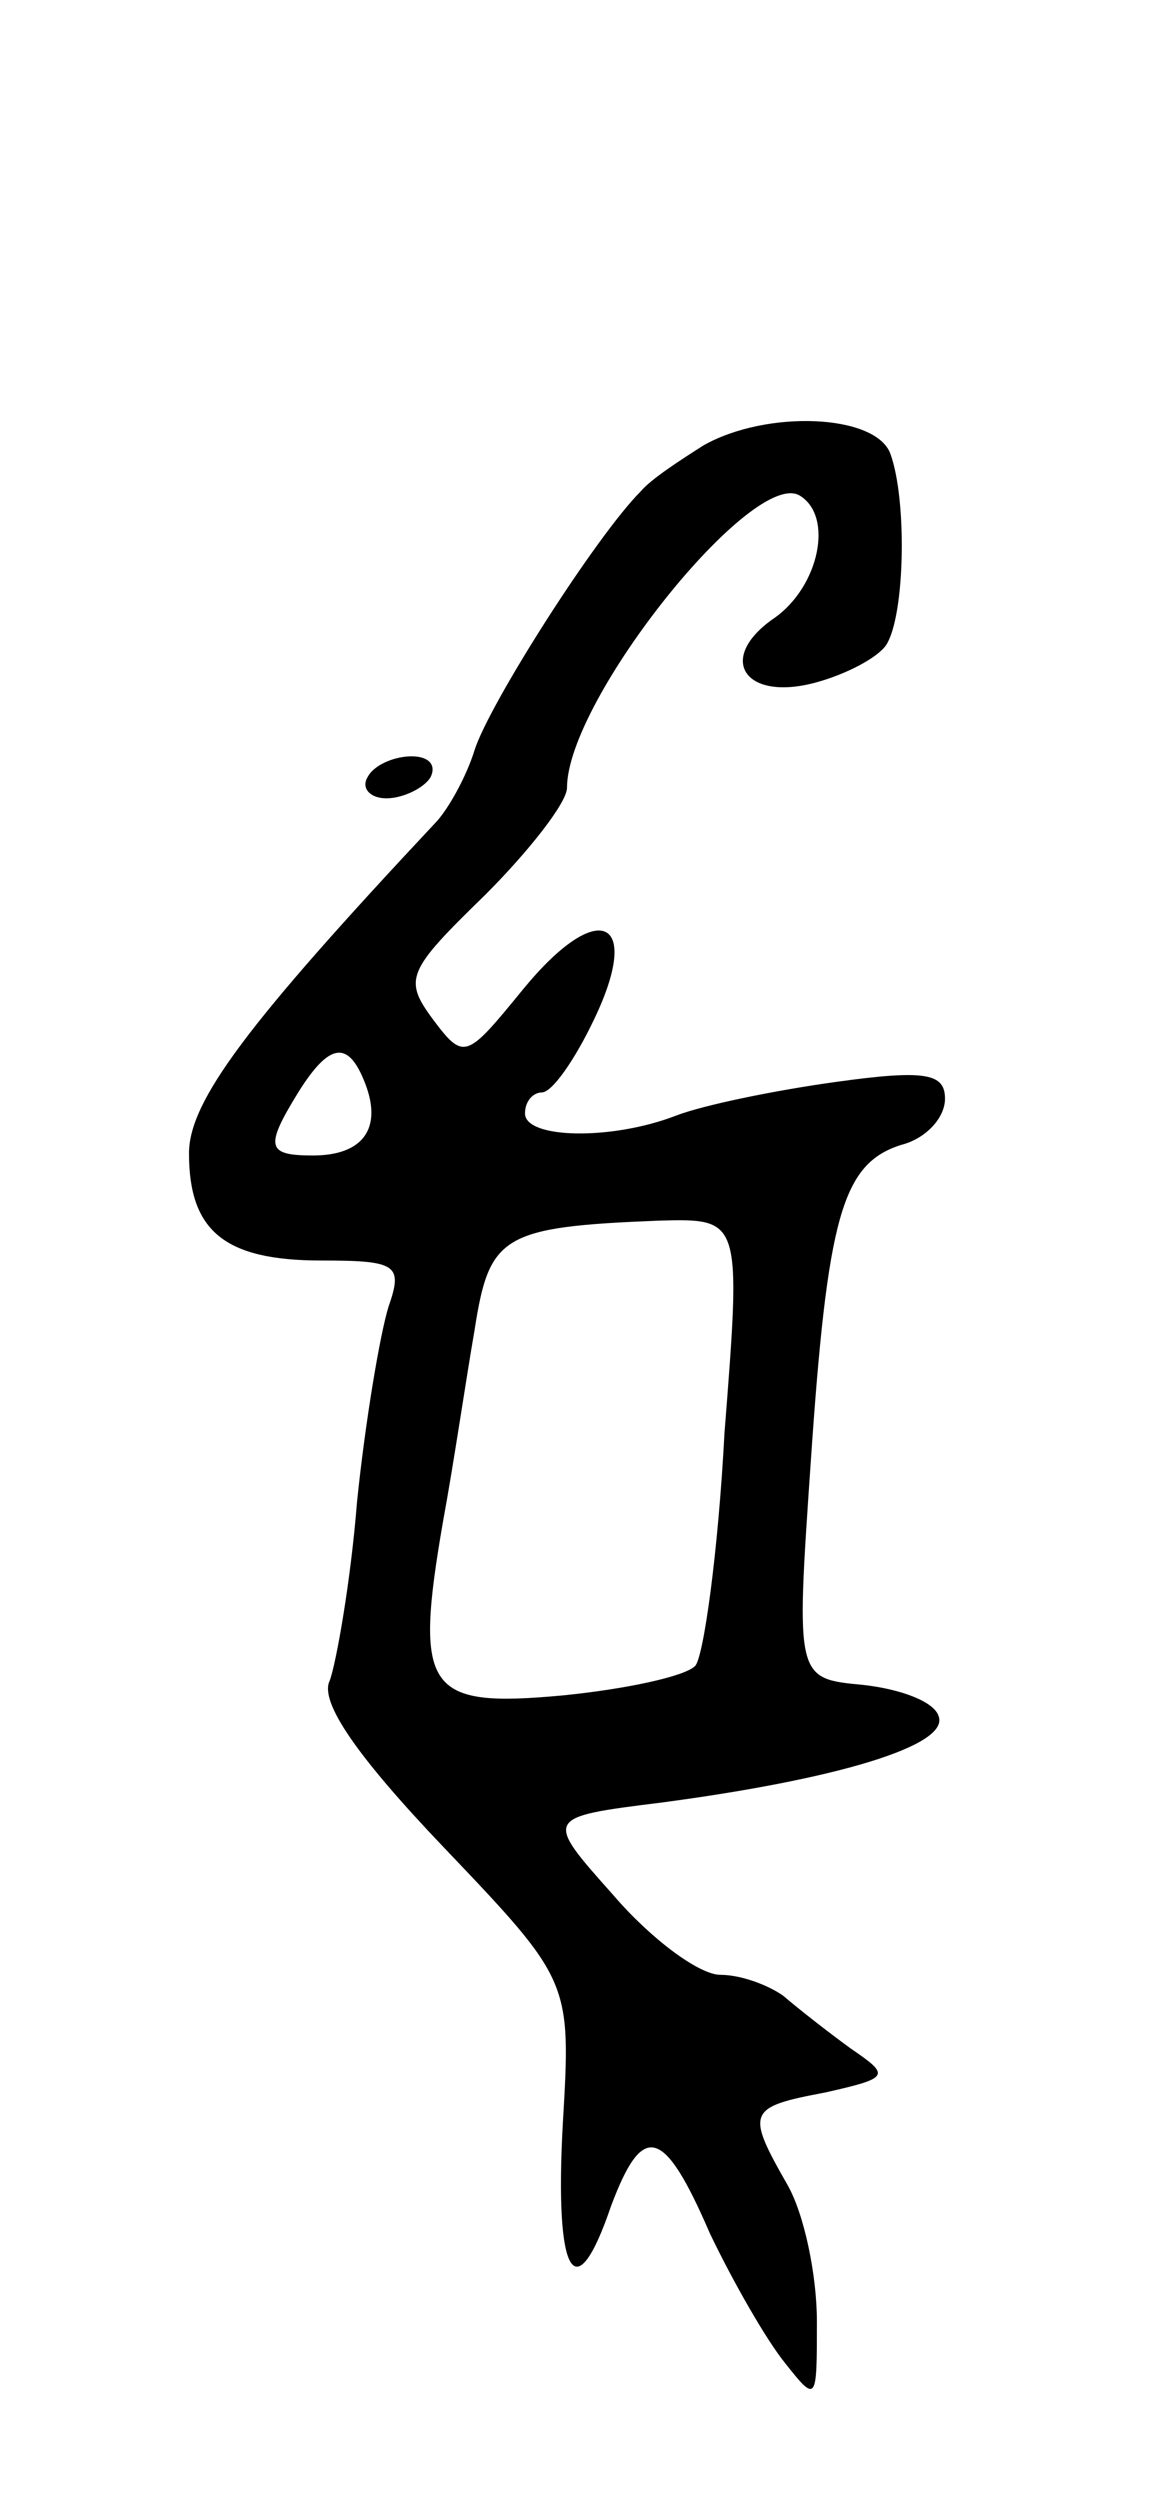 <svg version="1.0" xmlns="http://www.w3.org/2000/svg"
 width="55pt" height="119pt" viewBox="0 0 55 119"
 preserveAspectRatio="xMidYMid meet">
<g transform="translate(0,119) scale(0.1,-0.1)"
fill="#000000" stroke="none">
<path d="M335 978 c-11 -7 -25 -16 -30 -22 -21 -21 -72 -101 -79 -123 -4 -13
-13 -29 -19 -35 -89 -95 -117 -132 -117 -157 0 -37 17 -51 63 -51 36 0 39 -2
32 -22 -4 -13 -11 -54 -15 -93 -3 -38 -10 -77 -13 -85 -5 -10 13 -36 54 -79
61 -64 61 -64 57 -132 -4 -73 6 -89 23 -39 15 40 25 38 47 -13 11 -23 27 -51
36 -62 15 -19 15 -18 15 20 0 22 -6 51 -14 65 -20 35 -19 37 18 44 31 7 31 8
12 21 -11 8 -25 19 -32 25 -7 5 -20 10 -30 10 -10 0 -33 17 -51 38 -33 37 -33
37 23 44 83 11 137 27 132 41 -2 7 -18 13 -36 15 -32 3 -32 3 -25 105 8 118
15 143 43 152 12 3 21 13 21 22 0 12 -9 14 -52 8 -29 -4 -63 -11 -76 -16 -31
-12 -72 -11 -72 1 0 6 4 10 8 10 5 0 16 16 25 35 23 48 2 58 -34 14 -27 -33
-28 -34 -43 -14 -14 19 -12 23 25 59 21 21 39 44 39 51 0 42 89 153 111 139
16 -10 9 -43 -12 -58 -28 -19 -15 -40 19 -31 15 4 30 12 34 18 9 14 10 69 2
91 -7 19 -59 21 -89 4z m-161 -304 c8 -21 -1 -34 -25 -34 -22 0 -23 4 -7 30
15 24 24 25 32 4z m171 -166 c-3 -57 -10 -107 -14 -111 -5 -5 -33 -11 -63 -14
-65 -6 -71 2 -57 83 5 27 11 68 15 91 7 45 13 49 88 52 39 1 39 1 31 -101z"/>
<path d="M175 820 c-3 -5 1 -10 9 -10 8 0 18 5 21 10 3 6 -1 10 -9 10 -8 0
-18 -4 -21 -10z"/>
</g>
</svg>
